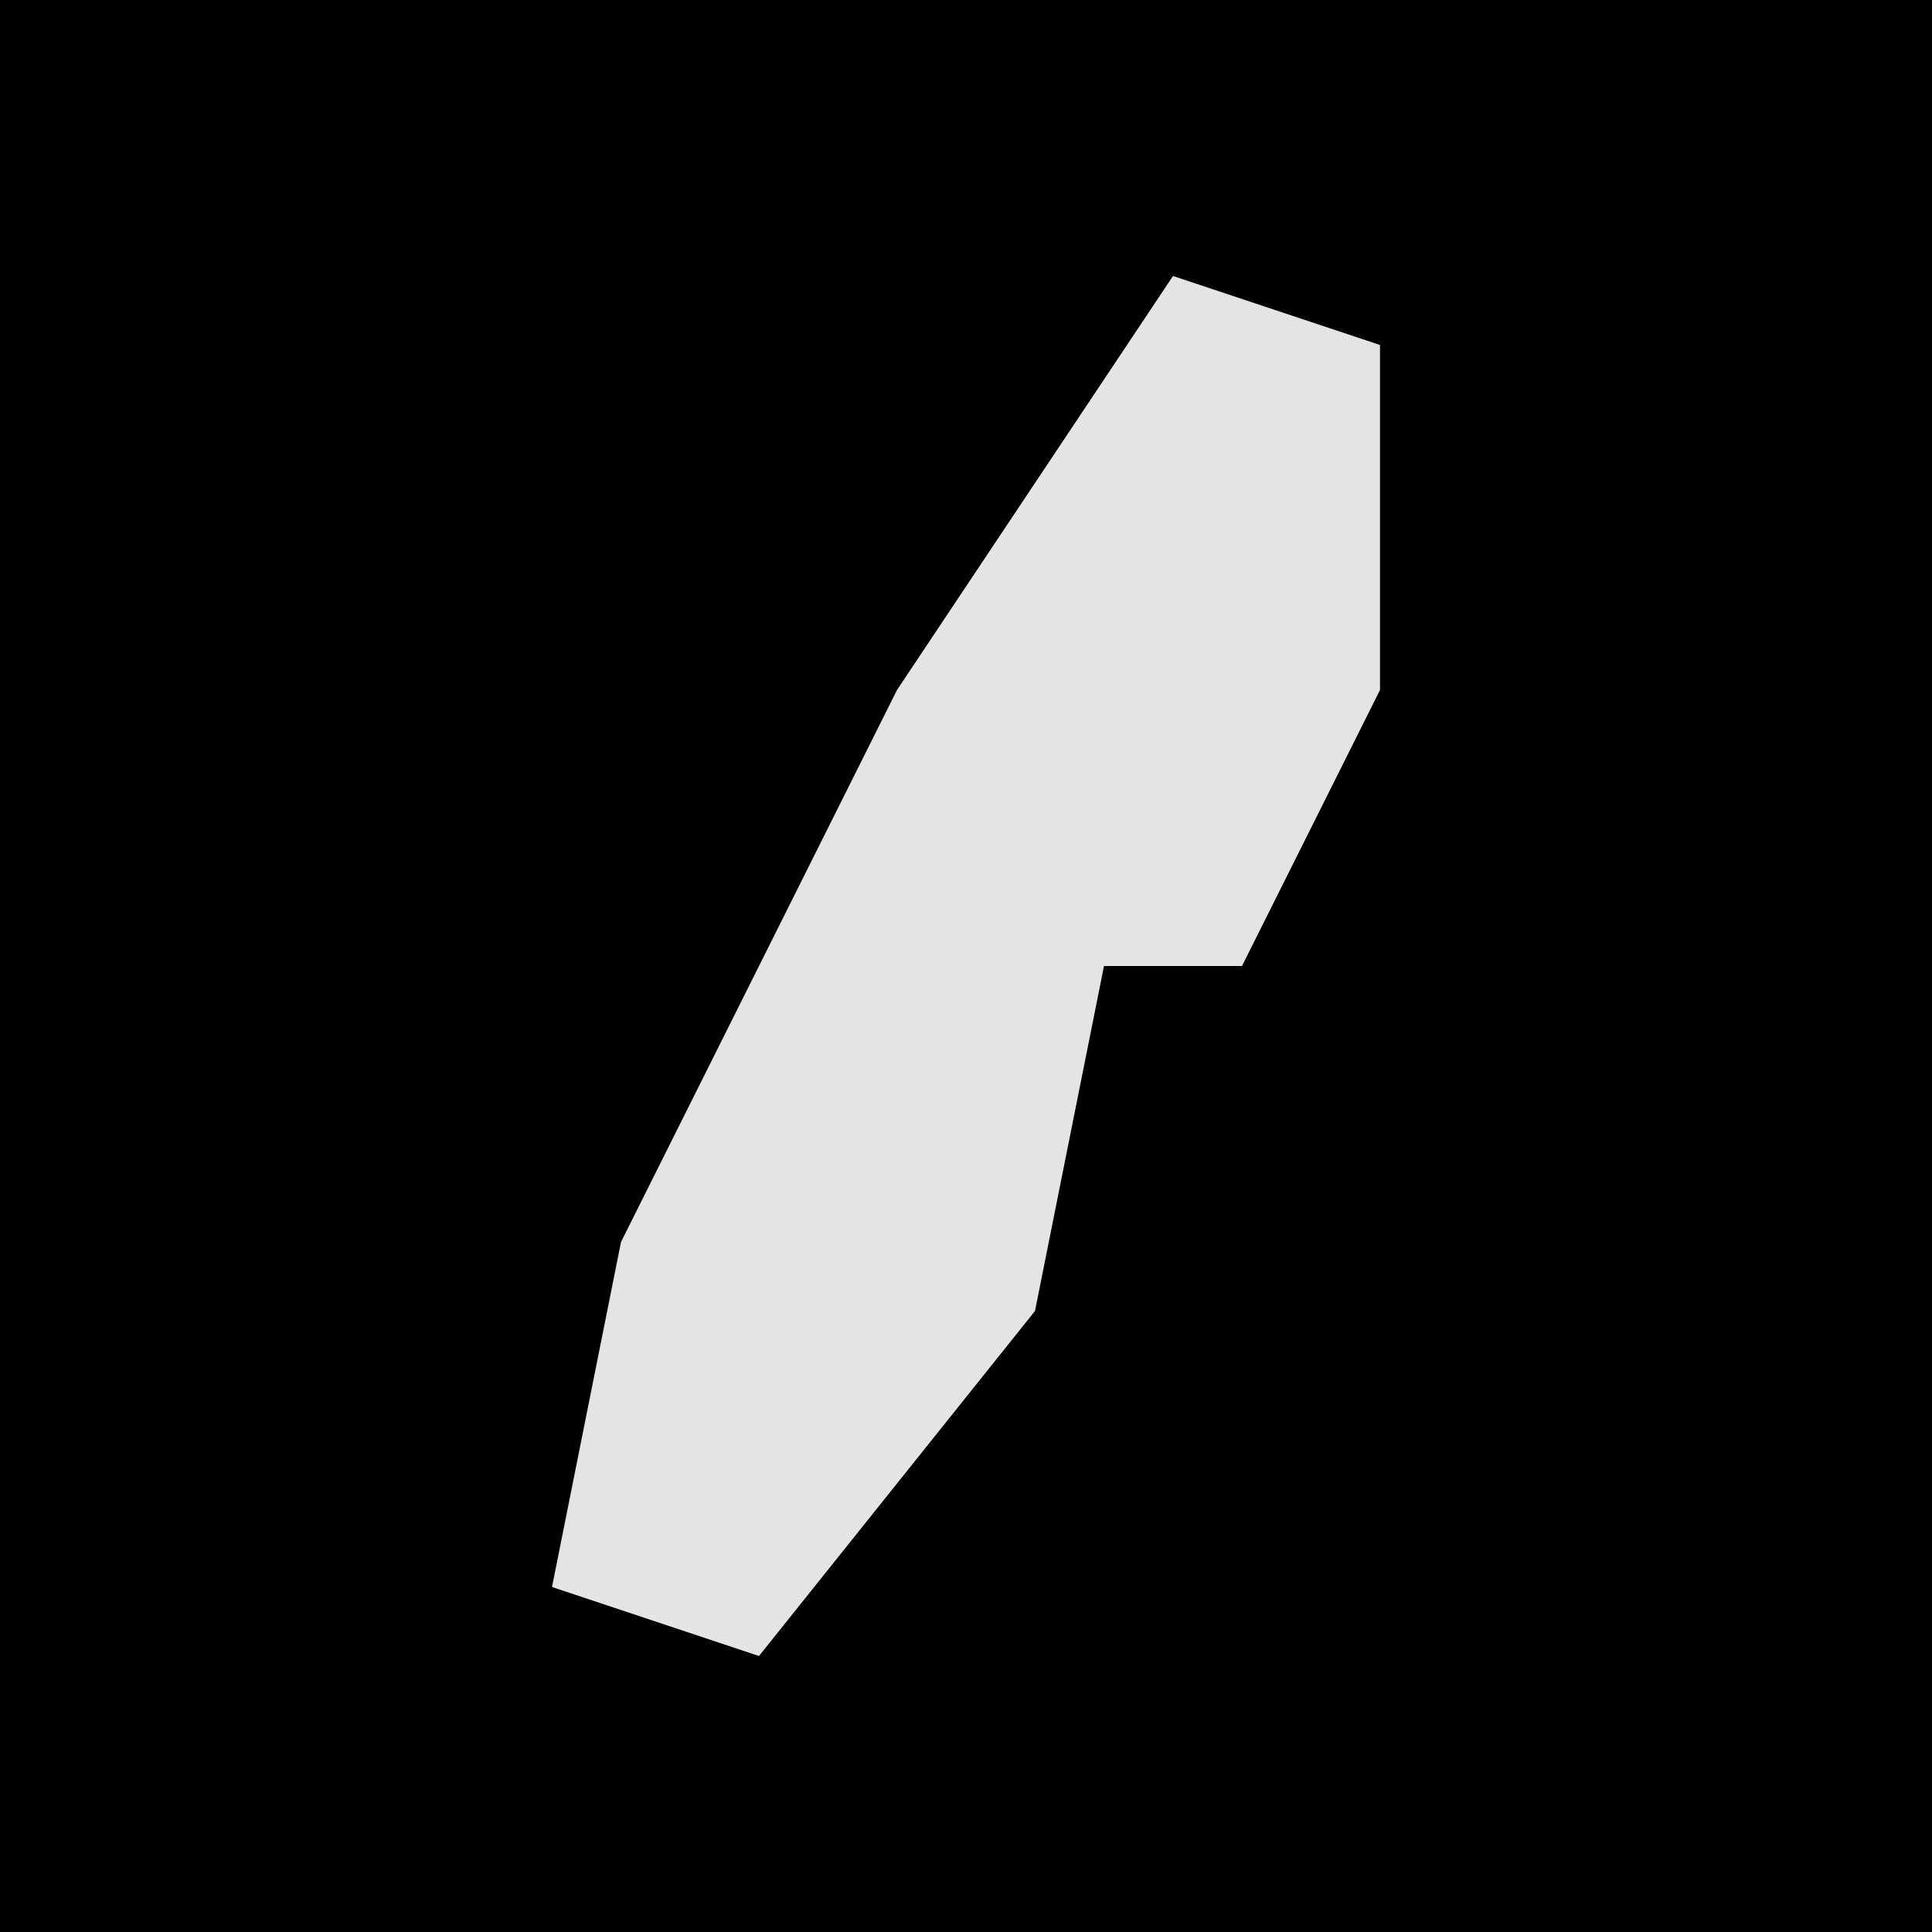 <?xml version="1.0" encoding="UTF-8"?>
<svg version="1.1" xmlns="http://www.w3.org/2000/svg" width="28" height="28">
<path d="M0,0 L28,0 L28,28 L0,28 Z " fill="#010101" transform="translate(0,0)"/>
<path d="M0,0 L3,1 L3,6 L1,10 L-1,10 L-2,15 L-6,20 L-9,19 L-8,14 L-4,6 Z " fill="#E4E4E4" transform="translate(17,4)"/>
</svg>
